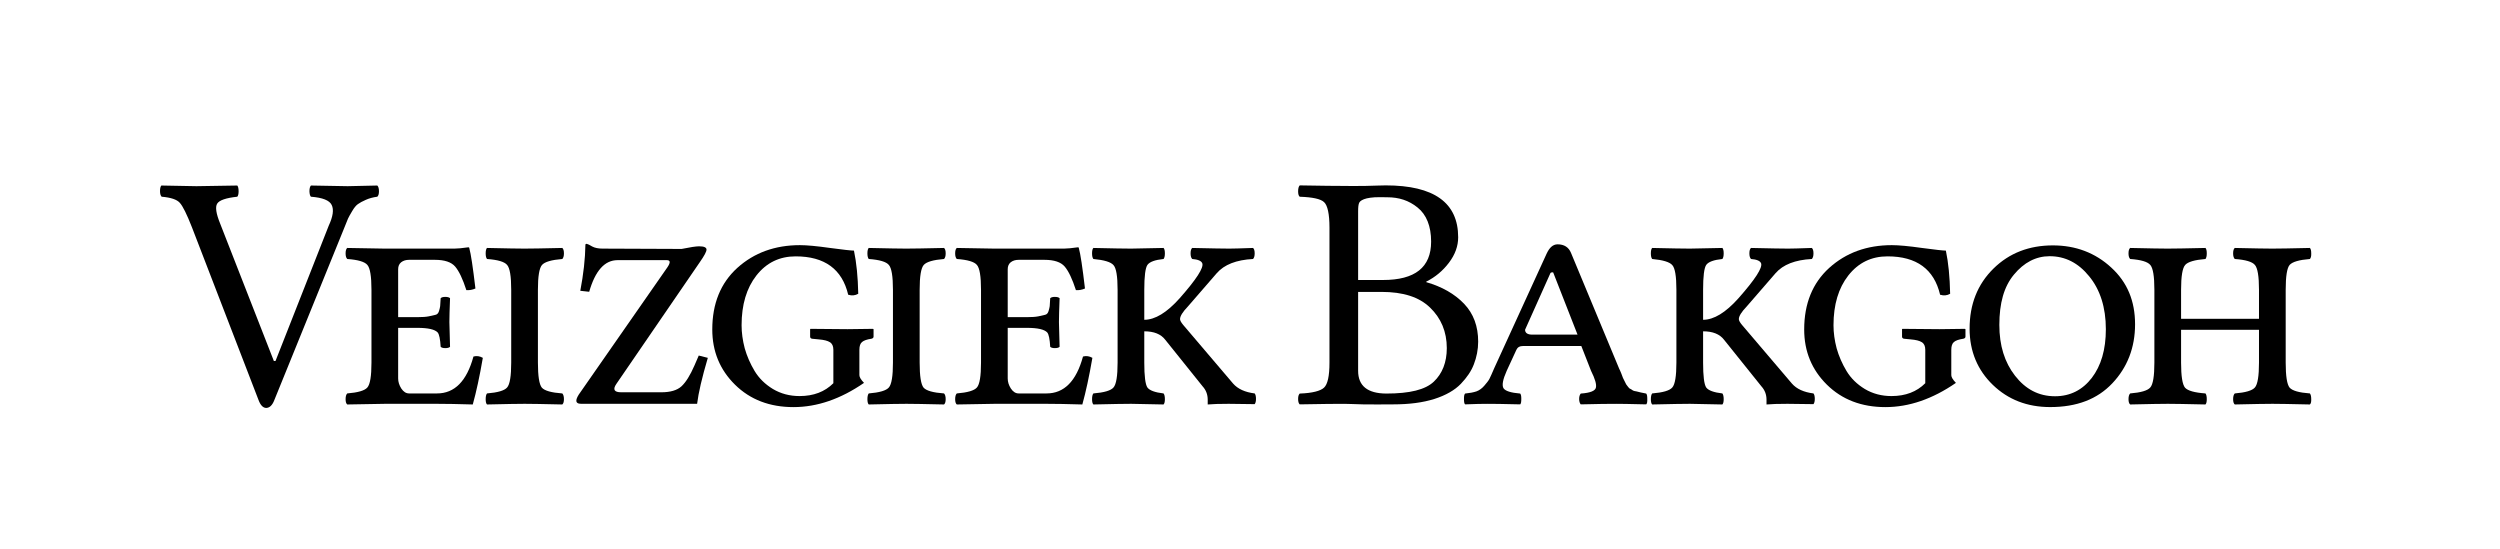 <?xml version="1.0" encoding="UTF-8" standalone="no"?>
<svg
	xmlns="http://www.w3.org/2000/svg"
	xmlns:dc="http://purl.org/dc/elements/1.1/"
	xmlns:cc="http://creativecommons.org/ns#"
	xmlns:rdf="http://www.w3.org/1999/02/22-rdf-syntax-ns#"
	xmlns:svg="http://www.w3.org/2000/svg"
	xmlns:xlink="http://www.w3.org/1999/xlink"
	xmlns:sodipodi="http://sodipodi.sourceforge.net/DTD/sodipodi-0.dtd"
	xmlns:inkscape="http://www.inkscape.org/namespaces/inkscape"
	version="1.1"
	viewBox="0 0 154.6 33.925">
	<g id="Wikipedia" transform="matrix(0.988,0,0,0.988,1.1888178e-2,1.577)"><path transform="matrix(1.083,0,0,1.083,-5.576,-10.966)" id="path3652" d="M123.782 22.834C122.417 22.834 121.265 23.271 120.344 24.178C119.43 25.08 118.969 26.231 118.969 27.647C118.969 28.961 119.431 30.046 120.313 30.897C121.195 31.748 122.299 32.178 123.626 32.178C125.162 32.178 126.35 31.724 127.219 30.803C128.089 29.883 128.532 28.736 128.532 27.397C128.532 26.045 128.084 24.966 127.157 24.116C126.23 23.259 125.096 22.834 123.782 22.834ZM123.594 23.459C124.489 23.459 125.247 23.841 125.876 24.616C126.51 25.384 126.844 26.415 126.844 27.678C126.844 28.865 126.565 29.792 126.032 30.491C125.499 31.183 124.789 31.553 123.907 31.553C122.955 31.553 122.197 31.14 121.594 30.366C120.991 29.591 120.688 28.622 120.688 27.428C120.688 26.178 120.954 25.214 121.532 24.522C122.109 23.824 122.801 23.459 123.594 23.459Z " style="font-size:13px;font-style:normal;font-variant:normal;font-weight:normal;font-stretch:normal;letter-spacing:-0.5;word-spacing:-1.5;fill:#000000;fill-opacity:1;stroke:none;stroke-width:1px;stroke-linecap:butt;stroke-linejoin:miter;stroke-opacity:1;font-family:Sans;-inkscape-font-specification:Sans"></path><path transform="matrix(1.083,0,0,1.083,-3.101,-10.966)" id="path3664" d="M77.969 19.366C77.906 19.429 77.876 19.551 77.876 19.709C77.876 19.868 77.906 19.971 77.969 20.022C78.699 20.047 79.179 20.144 79.376 20.334C79.579 20.519 79.688 21.022 79.688 21.803L79.688 29.616C79.688 30.396 79.579 30.863 79.376 31.053C79.179 31.244 78.699 31.372 77.969 31.397C77.906 31.46 77.876 31.551 77.876 31.709C77.876 31.862 77.906 31.971 77.969 32.022C79.239 31.997 80.113 31.991 80.532 31.991C80.741 31.991 81.105 32.009 81.626 32.022C82.146 32.035 82.728 32.022 83.376 32.022C84.302 32.022 85.084 31.919 85.751 31.709C86.423 31.494 86.933 31.196 87.282 30.834C87.631 30.466 87.879 30.109 88.032 29.709C88.19 29.303 88.282 28.854 88.282 28.397C88.282 27.515 88.015 26.781 87.469 26.209C86.923 25.638 86.19 25.22 85.282 24.959L85.282 24.928C85.802 24.668 86.239 24.304 86.594 23.834C86.95 23.365 87.126 22.874 87.126 22.366C87.126 20.366 85.731 19.366 82.938 19.366C82.716 19.366 82.309 19.384 81.751 19.397C81.192 19.41 80.786 19.397 80.501 19.397C80.126 19.397 79.271 19.391 77.969 19.366ZM82.313 20.053C82.513 20.039 82.753 20.053 83.032 20.053C83.698 20.053 84.274 20.234 84.782 20.647C85.29 21.053 85.563 21.721 85.563 22.616C85.563 24.107 84.629 24.834 82.782 24.834L81.344 24.834L81.344 20.866C81.344 20.618 81.362 20.461 81.407 20.366C81.458 20.264 81.609 20.173 81.844 20.116C81.965 20.087 82.113 20.067 82.313 20.053ZM81.344 25.522L82.688 25.522C83.951 25.522 84.872 25.819 85.501 26.428C86.135 27.038 86.469 27.82 86.469 28.772C86.469 29.591 86.208 30.246 85.719 30.709C85.231 31.173 84.334 31.397 82.969 31.397C81.89 31.391 81.344 30.954 81.344 30.084L81.344 25.522Z " style="font-size:13px;font-style:normal;font-variant:normal;font-weight:normal;font-stretch:normal;letter-spacing:-0.5;word-spacing:-1.5;fill:#000000;fill-opacity:1;stroke:none;stroke-width:1px;stroke-linecap:butt;stroke-linejoin:miter;stroke-opacity:1;font-family:Sans;-inkscape-font-specification:Sans"></path><path transform="matrix(1.083,0,0,1.083,-0.624,-10.966)" id="path3684" d="M18.535 20.021C18.484 19.97 18.455 19.866 18.449 19.707C18.449 19.548 18.478 19.437 18.535 19.374C19.76 19.399 20.468 19.412 20.658 19.412C20.76 19.412 21.331 19.399 22.372 19.374C22.435 19.437 22.467 19.548 22.467 19.707C22.467 19.859 22.435 19.964 22.372 20.021C22.124 20.053 21.902 20.113 21.705 20.202C21.515 20.285 21.363 20.367 21.248 20.45C21.14 20.526 21.029 20.662 20.915 20.859C20.801 21.049 20.721 21.192 20.677 21.288C20.639 21.383 20.566 21.564 20.458 21.83L16.421 31.771C16.307 32.069 16.151 32.221 15.954 32.228C15.77 32.228 15.621 32.075 15.507 31.771L11.66 21.792C11.362 21.03 11.127 20.558 10.956 20.373C10.791 20.183 10.441 20.066 9.908 20.021C9.845 19.958 9.813 19.85 9.813 19.697C9.813 19.545 9.838 19.437 9.889 19.374C11.114 19.399 11.79 19.412 11.917 19.412C12.266 19.412 13.054 19.399 14.279 19.374C14.329 19.437 14.355 19.548 14.355 19.707C14.355 19.859 14.329 19.964 14.279 20.021C13.625 20.091 13.238 20.224 13.117 20.421C12.996 20.612 13.054 20.996 13.288 21.573L16.392 29.514L16.488 29.514L19.563 21.697C19.811 21.164 19.868 20.764 19.734 20.497C19.607 20.231 19.208 20.072 18.535 20.021 " style="font-size:13px;font-style:normal;font-variant:normal;font-weight:normal;font-stretch:normal;letter-spacing:-0.5;word-spacing:-1.5;fill:#000000;fill-opacity:1;stroke:none;stroke-width:1px;stroke-linecap:butt;stroke-linejoin:miter;stroke-opacity:1;font-family:Sans;-inkscape-font-specification:Sans"></path><path transform="matrix(1.083,0,0,1.083,-1.601,-10.966)" id="path3682" d="M25.592 27.6L24.478 27.6L24.478 30.523C24.478 30.72 24.539 30.914 24.659 31.104C24.786 31.295 24.935 31.39 25.107 31.39L26.725 31.39C27.741 31.39 28.442 30.679 28.83 29.257C29.014 29.206 29.195 29.232 29.372 29.333C29.188 30.4 28.995 31.298 28.791 32.028C27.935 32.002 27.246 31.99 26.725 31.99L23.717 31.99C22.809 32.002 22.082 32.015 21.536 32.028C21.473 31.977 21.441 31.875 21.441 31.723C21.441 31.564 21.473 31.453 21.536 31.39C22.158 31.339 22.545 31.225 22.698 31.047C22.856 30.869 22.936 30.39 22.936 29.609L22.936 25.401C22.936 24.62 22.856 24.141 22.698 23.963C22.545 23.779 22.158 23.665 21.536 23.62C21.473 23.557 21.441 23.449 21.441 23.297C21.441 23.138 21.473 23.033 21.536 22.982L23.697 23.02L27.735 23.02C27.906 23.02 28.173 22.995 28.534 22.944C28.572 22.944 28.591 22.963 28.592 23.001C28.68 23.312 28.798 24.087 28.944 25.325C28.772 25.401 28.598 25.433 28.42 25.42C28.211 24.772 27.995 24.319 27.773 24.058C27.55 23.798 27.16 23.668 26.602 23.668L25.107 23.668C24.923 23.668 24.77 23.716 24.65 23.811C24.535 23.906 24.478 24.039 24.478 24.211L24.478 26.981L25.592 26.981C25.878 26.981 26.097 26.965 26.249 26.934C26.408 26.896 26.535 26.867 26.63 26.848C26.732 26.829 26.801 26.756 26.84 26.629C26.878 26.496 26.9 26.401 26.906 26.343C26.913 26.286 26.922 26.134 26.935 25.886C26.986 25.836 27.074 25.81 27.201 25.81C27.335 25.81 27.427 25.836 27.477 25.886C27.452 26.534 27.439 26.994 27.439 27.267C27.439 27.464 27.452 27.94 27.477 28.695C27.427 28.746 27.335 28.771 27.201 28.771C27.074 28.771 26.986 28.746 26.935 28.695C26.909 28.251 26.852 27.975 26.763 27.867C26.598 27.689 26.208 27.6 25.592 27.6 " style="font-size:13px;font-style:normal;font-variant:normal;font-weight:normal;font-stretch:normal;letter-spacing:-0.5;word-spacing:-1.5;fill:#000000;fill-opacity:1;stroke:none;stroke-width:1px;stroke-linecap:butt;stroke-linejoin:miter;stroke-opacity:1;font-family:Sans;-inkscape-font-specification:Sans"></path><path transform="matrix(1.083,0,0,1.083,-1.92,-10.966)" id="path3680" d="M32.85 25.401L32.85 29.609C32.85 30.39 32.926 30.872 33.078 31.057C33.237 31.234 33.631 31.345 34.259 31.39C34.322 31.453 34.354 31.564 34.354 31.723C34.354 31.875 34.322 31.977 34.259 32.028C33.142 32.002 32.418 31.99 32.088 31.99C31.726 31.99 30.999 32.002 29.908 32.028C29.857 31.977 29.831 31.875 29.831 31.723C29.831 31.564 29.857 31.453 29.908 31.39C30.53 31.339 30.917 31.225 31.069 31.047C31.228 30.869 31.307 30.39 31.307 29.609L31.307 25.401C31.307 24.62 31.228 24.141 31.069 23.963C30.917 23.779 30.53 23.665 29.908 23.62C29.857 23.557 29.831 23.449 29.831 23.297C29.831 23.138 29.857 23.033 29.908 22.982C31.025 23.008 31.745 23.02 32.069 23.02C32.431 23.02 33.161 23.008 34.259 22.982C34.322 23.033 34.354 23.138 34.354 23.297C34.354 23.449 34.322 23.557 34.259 23.62C33.637 23.671 33.246 23.785 33.088 23.963C32.929 24.141 32.85 24.62 32.85 25.401 " style="font-size:13px;font-style:normal;font-variant:normal;font-weight:normal;font-stretch:normal;letter-spacing:-0.5;word-spacing:-1.5;fill:#000000;fill-opacity:1;stroke:none;stroke-width:1px;stroke-linecap:butt;stroke-linejoin:miter;stroke-opacity:1;font-family:Sans;-inkscape-font-specification:Sans"></path><path transform="matrix(1.083,0,0,1.083,-1.826,-10.966)" id="path3678" d="M36.499 23.02L41.069 23.039C41.564 22.938 41.9 22.887 42.078 22.887C42.364 22.887 42.507 22.951 42.507 23.078C42.507 23.192 42.383 23.427 42.135 23.782L37.298 30.838C37.076 31.161 37.168 31.323 37.575 31.323L39.898 31.323C40.418 31.323 40.806 31.209 41.059 30.98C41.313 30.745 41.564 30.342 41.812 29.771L42.059 29.2L42.583 29.333C42.246 30.476 42.04 31.361 41.964 31.99L35.27 31.99C35.074 31.99 34.978 31.926 34.985 31.799C34.985 31.723 35.029 31.612 35.118 31.466L40.25 24.096C40.434 23.823 40.421 23.687 40.212 23.687L37.365 23.687C36.622 23.687 36.077 24.296 35.727 25.515L35.213 25.458C35.397 24.493 35.496 23.608 35.508 22.801C35.508 22.763 35.534 22.744 35.585 22.744C35.648 22.757 35.753 22.808 35.899 22.897C36.051 22.979 36.251 23.02 36.499 23.02 " style="font-size:13px;font-style:normal;font-variant:normal;font-weight:normal;font-stretch:normal;letter-spacing:-0.5;word-spacing:-1.5;fill:#000000;fill-opacity:1;stroke:none;stroke-width:1px;stroke-linecap:butt;stroke-linejoin:miter;stroke-opacity:1;font-family:Sans;-inkscape-font-specification:Sans"></path><path transform="matrix(1.083,0,0,1.083,-2.055,-10.966)" id="path3676" d="M50.05 28.867C50.05 28.657 49.983 28.511 49.85 28.429C49.723 28.346 49.51 28.292 49.212 28.267L48.822 28.229C48.745 28.216 48.707 28.175 48.707 28.105L48.707 27.676L48.726 27.657C49.767 27.67 50.481 27.676 50.869 27.676L52.335 27.657L52.373 27.676L52.373 28.105C52.373 28.168 52.332 28.21 52.249 28.229C51.989 28.267 51.808 28.33 51.707 28.419C51.605 28.502 51.554 28.651 51.554 28.867L51.554 30.333C51.554 30.447 51.643 30.596 51.821 30.78C50.469 31.713 49.11 32.18 47.746 32.18C46.368 32.18 45.242 31.748 44.366 30.885C43.49 30.022 43.052 28.959 43.052 27.695C43.052 26.197 43.534 25.01 44.499 24.134C45.47 23.258 46.676 22.82 48.117 22.82C48.517 22.82 49.098 22.874 49.859 22.982C50.621 23.084 51.081 23.135 51.24 23.135C51.386 23.827 51.469 24.658 51.488 25.629C51.316 25.731 51.123 25.75 50.907 25.686C50.558 24.207 49.545 23.468 47.869 23.468C46.936 23.468 46.181 23.836 45.603 24.572C45.032 25.302 44.746 26.261 44.746 27.448C44.746 27.88 44.807 28.324 44.927 28.781C45.054 29.232 45.245 29.67 45.499 30.095C45.753 30.514 46.105 30.86 46.555 31.133C47.013 31.406 47.527 31.542 48.098 31.542C48.904 31.542 49.555 31.295 50.05 30.799L50.05 28.867 " style="font-size:13px;font-style:normal;font-variant:normal;font-weight:normal;font-stretch:normal;letter-spacing:-0.5;word-spacing:-1.5;fill:#000000;fill-opacity:1;stroke:none;stroke-width:1px;stroke-linecap:butt;stroke-linejoin:miter;stroke-opacity:1;font-family:Sans;-inkscape-font-specification:Sans"></path><path transform="matrix(1.083,0,0,1.083,-3.019,-10.966)" id="path3674" d="M55.927 25.401L55.927 29.609C55.927 30.39 56.003 30.872 56.155 31.057C56.314 31.234 56.708 31.345 57.336 31.39C57.399 31.453 57.431 31.564 57.431 31.723C57.431 31.875 57.399 31.977 57.336 32.028C56.219 32.002 55.495 31.99 55.165 31.99C54.803 31.99 54.076 32.002 52.985 32.028C52.934 31.977 52.908 31.875 52.908 31.723C52.908 31.564 52.934 31.453 52.985 31.39C53.607 31.339 53.994 31.225 54.146 31.047C54.305 30.869 54.384 30.39 54.384 29.609L54.384 25.401C54.384 24.62 54.305 24.141 54.146 23.963C53.994 23.779 53.607 23.665 52.985 23.62C52.934 23.557 52.908 23.449 52.908 23.297C52.908 23.138 52.934 23.033 52.985 22.982C54.102 23.008 54.822 23.02 55.146 23.02C55.508 23.02 56.238 23.008 57.336 22.982C57.399 23.033 57.431 23.138 57.431 23.297C57.431 23.449 57.399 23.557 57.336 23.62C56.714 23.671 56.323 23.785 56.165 23.963C56.006 24.141 55.927 24.62 55.927 25.401 " style="font-size:13px;font-style:normal;font-variant:normal;font-weight:normal;font-stretch:normal;letter-spacing:-0.5;word-spacing:-1.5;fill:#000000;fill-opacity:1;stroke:none;stroke-width:1px;stroke-linecap:butt;stroke-linejoin:miter;stroke-opacity:1;font-family:Sans;-inkscape-font-specification:Sans"></path><path transform="matrix(1.083,0,0,1.083,-3.026,-10.966)" id="path3672" d="M62.137 27.6L61.023 27.6L61.023 30.523C61.023 30.72 61.083 30.914 61.204 31.104C61.331 31.295 61.48 31.39 61.651 31.39L63.27 31.39C64.286 31.39 64.987 30.679 65.374 29.257C65.558 29.206 65.739 29.232 65.917 29.333C65.733 30.4 65.539 31.298 65.336 32.028C64.479 32.002 63.79 31.99 63.27 31.99L60.261 31.99C59.354 32.002 58.627 32.015 58.081 32.028C58.017 31.977 57.986 31.875 57.986 31.723C57.986 31.564 58.017 31.453 58.081 31.39C58.703 31.339 59.09 31.225 59.242 31.047C59.401 30.869 59.48 30.39 59.48 29.609L59.48 25.401C59.48 24.62 59.401 24.141 59.242 23.963C59.09 23.779 58.703 23.665 58.081 23.62C58.017 23.557 57.986 23.449 57.986 23.297C57.986 23.138 58.017 23.033 58.081 22.982L60.242 23.02L64.279 23.02C64.451 23.02 64.717 22.995 65.079 22.944C65.117 22.944 65.136 22.963 65.136 23.001C65.225 23.312 65.342 24.087 65.488 25.325C65.317 25.401 65.143 25.433 64.965 25.42C64.755 24.772 64.539 24.319 64.317 24.058C64.095 23.798 63.705 23.668 63.146 23.668L61.651 23.668C61.467 23.668 61.315 23.716 61.194 23.811C61.08 23.906 61.023 24.039 61.023 24.211L61.023 26.981L62.137 26.981C62.423 26.981 62.642 26.965 62.794 26.934C62.953 26.896 63.08 26.867 63.175 26.848C63.276 26.829 63.346 26.756 63.384 26.629C63.422 26.496 63.445 26.401 63.451 26.343C63.457 26.286 63.467 26.134 63.479 25.886C63.53 25.836 63.619 25.81 63.746 25.81C63.879 25.81 63.971 25.836 64.022 25.886C63.997 26.534 63.984 26.994 63.984 27.267C63.984 27.464 63.997 27.94 64.022 28.695C63.971 28.746 63.879 28.771 63.746 28.771C63.619 28.771 63.53 28.746 63.479 28.695C63.454 28.251 63.397 27.975 63.308 27.867C63.143 27.689 62.753 27.6 62.137 27.6 " style="font-size:13px;font-style:normal;font-variant:normal;font-weight:normal;font-stretch:normal;letter-spacing:-0.5;word-spacing:-1.5;fill:#000000;fill-opacity:1;stroke:none;stroke-width:1px;stroke-linecap:butt;stroke-linejoin:miter;stroke-opacity:1;font-family:Sans;-inkscape-font-specification:Sans"></path><path transform="matrix(1.083,0,0,1.083,-3.544,-10.966)" id="path3670" d="M67.852 25.401C67.852 24.62 67.773 24.144 67.614 23.973C67.462 23.795 67.074 23.677 66.452 23.62C66.402 23.557 66.376 23.449 66.376 23.297C66.376 23.138 66.402 23.033 66.452 22.982C67.544 23.008 68.271 23.02 68.633 23.02C68.76 23.02 69.385 23.008 70.508 22.982C70.559 23.033 70.585 23.138 70.585 23.297C70.585 23.449 70.559 23.557 70.508 23.62C70.013 23.671 69.702 23.785 69.575 23.963C69.455 24.141 69.394 24.62 69.394 25.401L69.394 27.134C70.017 27.134 70.699 26.718 71.442 25.886C72.406 24.795 72.841 24.122 72.746 23.868C72.689 23.728 72.495 23.646 72.165 23.62C72.102 23.557 72.07 23.449 72.07 23.297C72.07 23.138 72.102 23.033 72.165 22.982C73.282 23.008 73.996 23.02 74.308 23.02C74.517 23.02 74.974 23.008 75.679 22.982C75.742 23.033 75.774 23.138 75.774 23.297C75.774 23.449 75.742 23.557 75.679 23.62C74.714 23.671 74.016 23.944 73.584 24.439L71.908 26.372C71.61 26.683 71.461 26.924 71.461 27.096C71.461 27.172 71.521 27.283 71.642 27.429L74.526 30.818C74.799 31.13 75.215 31.32 75.774 31.39C75.825 31.453 75.85 31.558 75.85 31.704C75.85 31.844 75.825 31.945 75.774 32.009C75.139 31.996 74.638 31.99 74.269 31.99C73.749 31.99 73.346 32.002 73.06 32.028L73.06 31.752C73.06 31.453 72.962 31.196 72.765 30.98L70.604 28.286C70.356 27.962 69.953 27.8 69.394 27.8L69.394 29.609C69.394 30.39 69.455 30.869 69.575 31.047C69.702 31.218 70.013 31.333 70.508 31.39C70.559 31.453 70.585 31.564 70.585 31.723C70.585 31.875 70.559 31.977 70.508 32.028C69.391 32.002 68.766 31.99 68.633 31.99C68.271 31.99 67.544 32.002 66.452 32.028C66.402 31.977 66.376 31.875 66.376 31.723C66.376 31.564 66.402 31.453 66.452 31.39C67.074 31.339 67.462 31.225 67.614 31.047C67.773 30.869 67.852 30.39 67.852 29.609L67.852 25.401 " style="font-size:13px;font-style:normal;font-variant:normal;font-weight:normal;font-stretch:normal;letter-spacing:-0.5;word-spacing:-1.5;fill:#000000;fill-opacity:1;stroke:none;stroke-width:1px;stroke-linecap:butt;stroke-linejoin:miter;stroke-opacity:1;font-family:Sans;-inkscape-font-specification:Sans"></path><path transform="matrix(1.083,0,0,1.083,-4.294,-10.966)" id="path3662" d="M93.969 22.772C93.696 22.778 93.503 22.967 93.344 23.303L90.313 29.928C90.186 30.214 90.095 30.439 90.032 30.553C89.975 30.661 89.884 30.77 89.751 30.928C89.624 31.081 89.46 31.209 89.282 31.272C89.11 31.329 88.886 31.372 88.626 31.397C88.575 31.46 88.563 31.551 88.563 31.709C88.563 31.862 88.575 31.971 88.626 32.022C89.197 31.997 89.652 31.991 89.938 31.991C90.224 31.991 90.848 31.997 91.813 32.022C91.864 31.971 91.876 31.862 91.876 31.709C91.876 31.551 91.864 31.46 91.813 31.397C91.28 31.353 90.946 31.25 90.844 31.084C90.749 30.913 90.81 30.58 91.032 30.084L91.594 28.866C91.658 28.726 91.778 28.647 92.001 28.647L95.344 28.647L95.907 30.084C96.142 30.554 96.232 30.869 96.188 31.053C96.15 31.237 95.872 31.359 95.313 31.397C95.262 31.46 95.219 31.551 95.219 31.709C95.219 31.862 95.262 31.971 95.313 32.022C96.272 31.997 96.957 31.991 97.376 31.991C97.553 31.991 98.129 31.997 99.094 32.022C99.151 31.971 99.163 31.862 99.157 31.709C99.157 31.551 99.145 31.46 99.094 31.397C98.98 31.378 98.877 31.353 98.782 31.334C98.693 31.315 98.602 31.285 98.532 31.272C98.462 31.259 98.383 31.254 98.313 31.209C98.25 31.165 98.195 31.128 98.157 31.116C98.119 31.103 98.083 31.054 98.032 30.991C97.981 30.921 97.957 30.891 97.938 30.866C97.919 30.84 97.895 30.773 97.844 30.678C97.8 30.577 97.763 30.522 97.751 30.491C97.738 30.459 97.708 30.368 97.657 30.241C97.606 30.107 97.557 30.01 97.532 29.959L94.751 23.272C94.617 22.942 94.357 22.772 93.969 22.772ZM93.626 24.397C93.648 24.394 93.688 24.384 93.719 24.397L95.126 27.991L92.501 27.991C92.24 27.991 92.094 27.894 92.094 27.709L93.563 24.428C93.576 24.409 93.603 24.4 93.626 24.397Z " style="font-size:13px;font-style:normal;font-variant:normal;font-weight:normal;font-stretch:normal;letter-spacing:-0.5;word-spacing:-1.5;fill:#000000;fill-opacity:1;stroke:none;stroke-width:1px;stroke-linecap:butt;stroke-linejoin:miter;stroke-opacity:1;font-family:Sans;-inkscape-font-specification:Sans"></path><path transform="matrix(1.083,0,0,1.083,-4.294,-10.966)" id="path3658" d="M100.84 25.401C100.84 24.62 100.761 24.144 100.602 23.973C100.45 23.795 100.062 23.677 99.44 23.62C99.39 23.557 99.364 23.449 99.364 23.297C99.364 23.138 99.39 23.033 99.44 22.982C100.532 23.008 101.259 23.02 101.621 23.02C101.748 23.02 102.373 23.008 103.497 22.982C103.547 23.033 103.573 23.138 103.573 23.297C103.573 23.449 103.547 23.557 103.497 23.62C103.001 23.671 102.69 23.785 102.563 23.963C102.443 24.141 102.383 24.62 102.383 25.401L102.383 27.134C103.005 27.134 103.687 26.718 104.43 25.886C105.394 24.795 105.829 24.122 105.734 23.868C105.677 23.728 105.483 23.646 105.153 23.62C105.09 23.557 105.058 23.449 105.058 23.297C105.058 23.138 105.09 23.033 105.153 22.982C106.27 23.008 106.985 23.02 107.296 23.02C107.505 23.02 107.962 23.008 108.667 22.982C108.73 23.033 108.762 23.138 108.762 23.297C108.762 23.449 108.73 23.557 108.667 23.62C107.702 23.671 107.004 23.944 106.572 24.439L104.896 26.372C104.598 26.683 104.449 26.924 104.449 27.096C104.449 27.172 104.509 27.283 104.63 27.429L107.515 30.818C107.787 31.13 108.203 31.32 108.762 31.39C108.813 31.453 108.838 31.558 108.838 31.704C108.838 31.844 108.813 31.945 108.762 32.009C108.127 31.996 107.626 31.99 107.257 31.99C106.737 31.99 106.334 32.002 106.048 32.028L106.048 31.752C106.048 31.453 105.95 31.196 105.753 30.98L103.592 28.286C103.344 27.962 102.941 27.8 102.383 27.8L102.383 29.609C102.383 30.39 102.443 30.869 102.563 31.047C102.69 31.218 103.001 31.333 103.497 31.39C103.547 31.453 103.573 31.564 103.573 31.723C103.573 31.875 103.547 31.977 103.497 32.028C102.379 32.002 101.754 31.99 101.621 31.99C101.259 31.99 100.532 32.002 99.44 32.028C99.39 31.977 99.364 31.875 99.364 31.723C99.364 31.564 99.39 31.453 99.44 31.39C100.062 31.339 100.45 31.225 100.602 31.047C100.761 30.869 100.84 30.39 100.84 29.609L100.84 25.401 " style="font-size:13px;font-style:normal;font-variant:normal;font-weight:normal;font-stretch:normal;letter-spacing:-0.5;word-spacing:-1.5;fill:#000000;fill-opacity:1;stroke:none;stroke-width:1px;stroke-linecap:butt;stroke-linejoin:miter;stroke-opacity:1;font-family:Sans;-inkscape-font-specification:Sans"></path><path transform="matrix(1.083,0,0,1.083,-5.579,-10.966)" id="path3656" d="M116.41 28.867C116.41 28.657 116.343 28.511 116.21 28.429C116.083 28.346 115.87 28.292 115.572 28.267L115.182 28.229C115.105 28.216 115.067 28.175 115.067 28.105L115.067 27.676L115.086 27.657C116.127 27.67 116.841 27.676 117.229 27.676L118.695 27.657L118.733 27.676L118.733 28.105C118.733 28.168 118.692 28.21 118.609 28.229C118.349 28.267 118.168 28.33 118.066 28.419C117.965 28.502 117.914 28.651 117.914 28.867L117.914 30.333C117.914 30.447 118.003 30.596 118.181 30.78C116.829 31.713 115.47 32.18 114.106 32.18C112.728 32.18 111.601 31.748 110.725 30.885C109.85 30.022 109.412 28.959 109.412 27.695C109.412 26.197 109.894 25.01 110.859 24.134C111.83 23.258 113.036 22.82 114.477 22.82C114.877 22.82 115.458 22.874 116.219 22.982C116.981 23.084 117.441 23.135 117.6 23.135C117.746 23.827 117.828 24.658 117.847 25.629C117.676 25.731 117.483 25.75 117.267 25.686C116.918 24.207 115.905 23.468 114.229 23.468C113.296 23.468 112.541 23.836 111.963 24.572C111.392 25.302 111.106 26.261 111.106 27.448C111.106 27.88 111.167 28.324 111.287 28.781C111.414 29.232 111.605 29.67 111.859 30.095C112.112 30.514 112.465 30.86 112.915 31.133C113.372 31.406 113.887 31.542 114.458 31.542C115.264 31.542 115.915 31.295 116.41 30.799L116.41 28.867 " style="font-size:13px;font-style:normal;font-variant:normal;font-weight:normal;font-stretch:normal;letter-spacing:-0.5;word-spacing:-1.5;fill:#000000;fill-opacity:1;stroke:none;stroke-width:1px;stroke-linecap:butt;stroke-linejoin:miter;stroke-opacity:1;font-family:Sans;-inkscape-font-specification:Sans"></path><path transform="matrix(1.083,0,0,1.083,-6.649,-10.966)" id="text2875" d="M138.228 25.401L138.228 29.609C138.228 30.39 138.304 30.872 138.456 31.057C138.615 31.234 139.005 31.345 139.627 31.39C139.678 31.453 139.704 31.564 139.704 31.723C139.71 31.875 139.685 31.977 139.627 32.028C138.51 32.002 137.79 31.99 137.466 31.99C137.104 31.99 136.377 32.002 135.286 32.028C135.222 31.977 135.19 31.875 135.19 31.723C135.19 31.564 135.222 31.453 135.286 31.39C135.908 31.339 136.295 31.225 136.447 31.047C136.606 30.869 136.685 30.39 136.685 29.609L136.685 27.714L132.182 27.714L132.182 29.609C132.182 30.39 132.258 30.872 132.41 31.057C132.569 31.234 132.962 31.345 133.591 31.39C133.642 31.453 133.667 31.564 133.667 31.723C133.667 31.875 133.642 31.977 133.591 32.028C132.474 32.002 131.75 31.99 131.42 31.99C131.058 31.99 130.331 32.002 129.24 32.028C129.176 31.977 129.144 31.875 129.144 31.723C129.144 31.564 129.176 31.453 129.24 31.39C129.862 31.339 130.249 31.225 130.401 31.047C130.56 30.869 130.639 30.39 130.639 29.609L130.639 25.401C130.639 24.62 130.56 24.141 130.401 23.963C130.249 23.779 129.862 23.665 129.24 23.62C129.176 23.557 129.144 23.449 129.144 23.297C129.144 23.138 129.176 23.033 129.24 22.982C130.357 23.008 131.077 23.02 131.401 23.02C131.763 23.02 132.493 23.008 133.591 22.982C133.642 23.033 133.667 23.138 133.667 23.297C133.667 23.449 133.642 23.557 133.591 23.62C132.969 23.671 132.578 23.785 132.42 23.963C132.261 24.141 132.182 24.62 132.182 25.401L132.182 27.077L136.685 27.077L136.685 25.401C136.685 24.62 136.606 24.141 136.447 23.963C136.295 23.779 135.908 23.665 135.286 23.62C135.222 23.557 135.19 23.449 135.19 23.297C135.19 23.138 135.222 23.033 135.286 22.982C136.403 23.008 137.123 23.02 137.447 23.02C137.809 23.02 138.536 23.008 139.627 22.982C139.678 23.033 139.704 23.138 139.704 23.297C139.71 23.449 139.685 23.557 139.627 23.62C139.005 23.671 138.615 23.785 138.456 23.963C138.304 24.141 138.228 24.62 138.228 25.401 " style="font-size:13px;font-style:normal;font-variant:normal;font-weight:normal;font-stretch:normal;letter-spacing:-0.5;word-spacing:-1.5;fill:#000000;fill-opacity:1;stroke:none;stroke-width:1px;stroke-linecap:butt;stroke-linejoin:miter;stroke-opacity:1;font-family:Sans;-inkscape-font-specification:Sans"></path></g>
</svg>